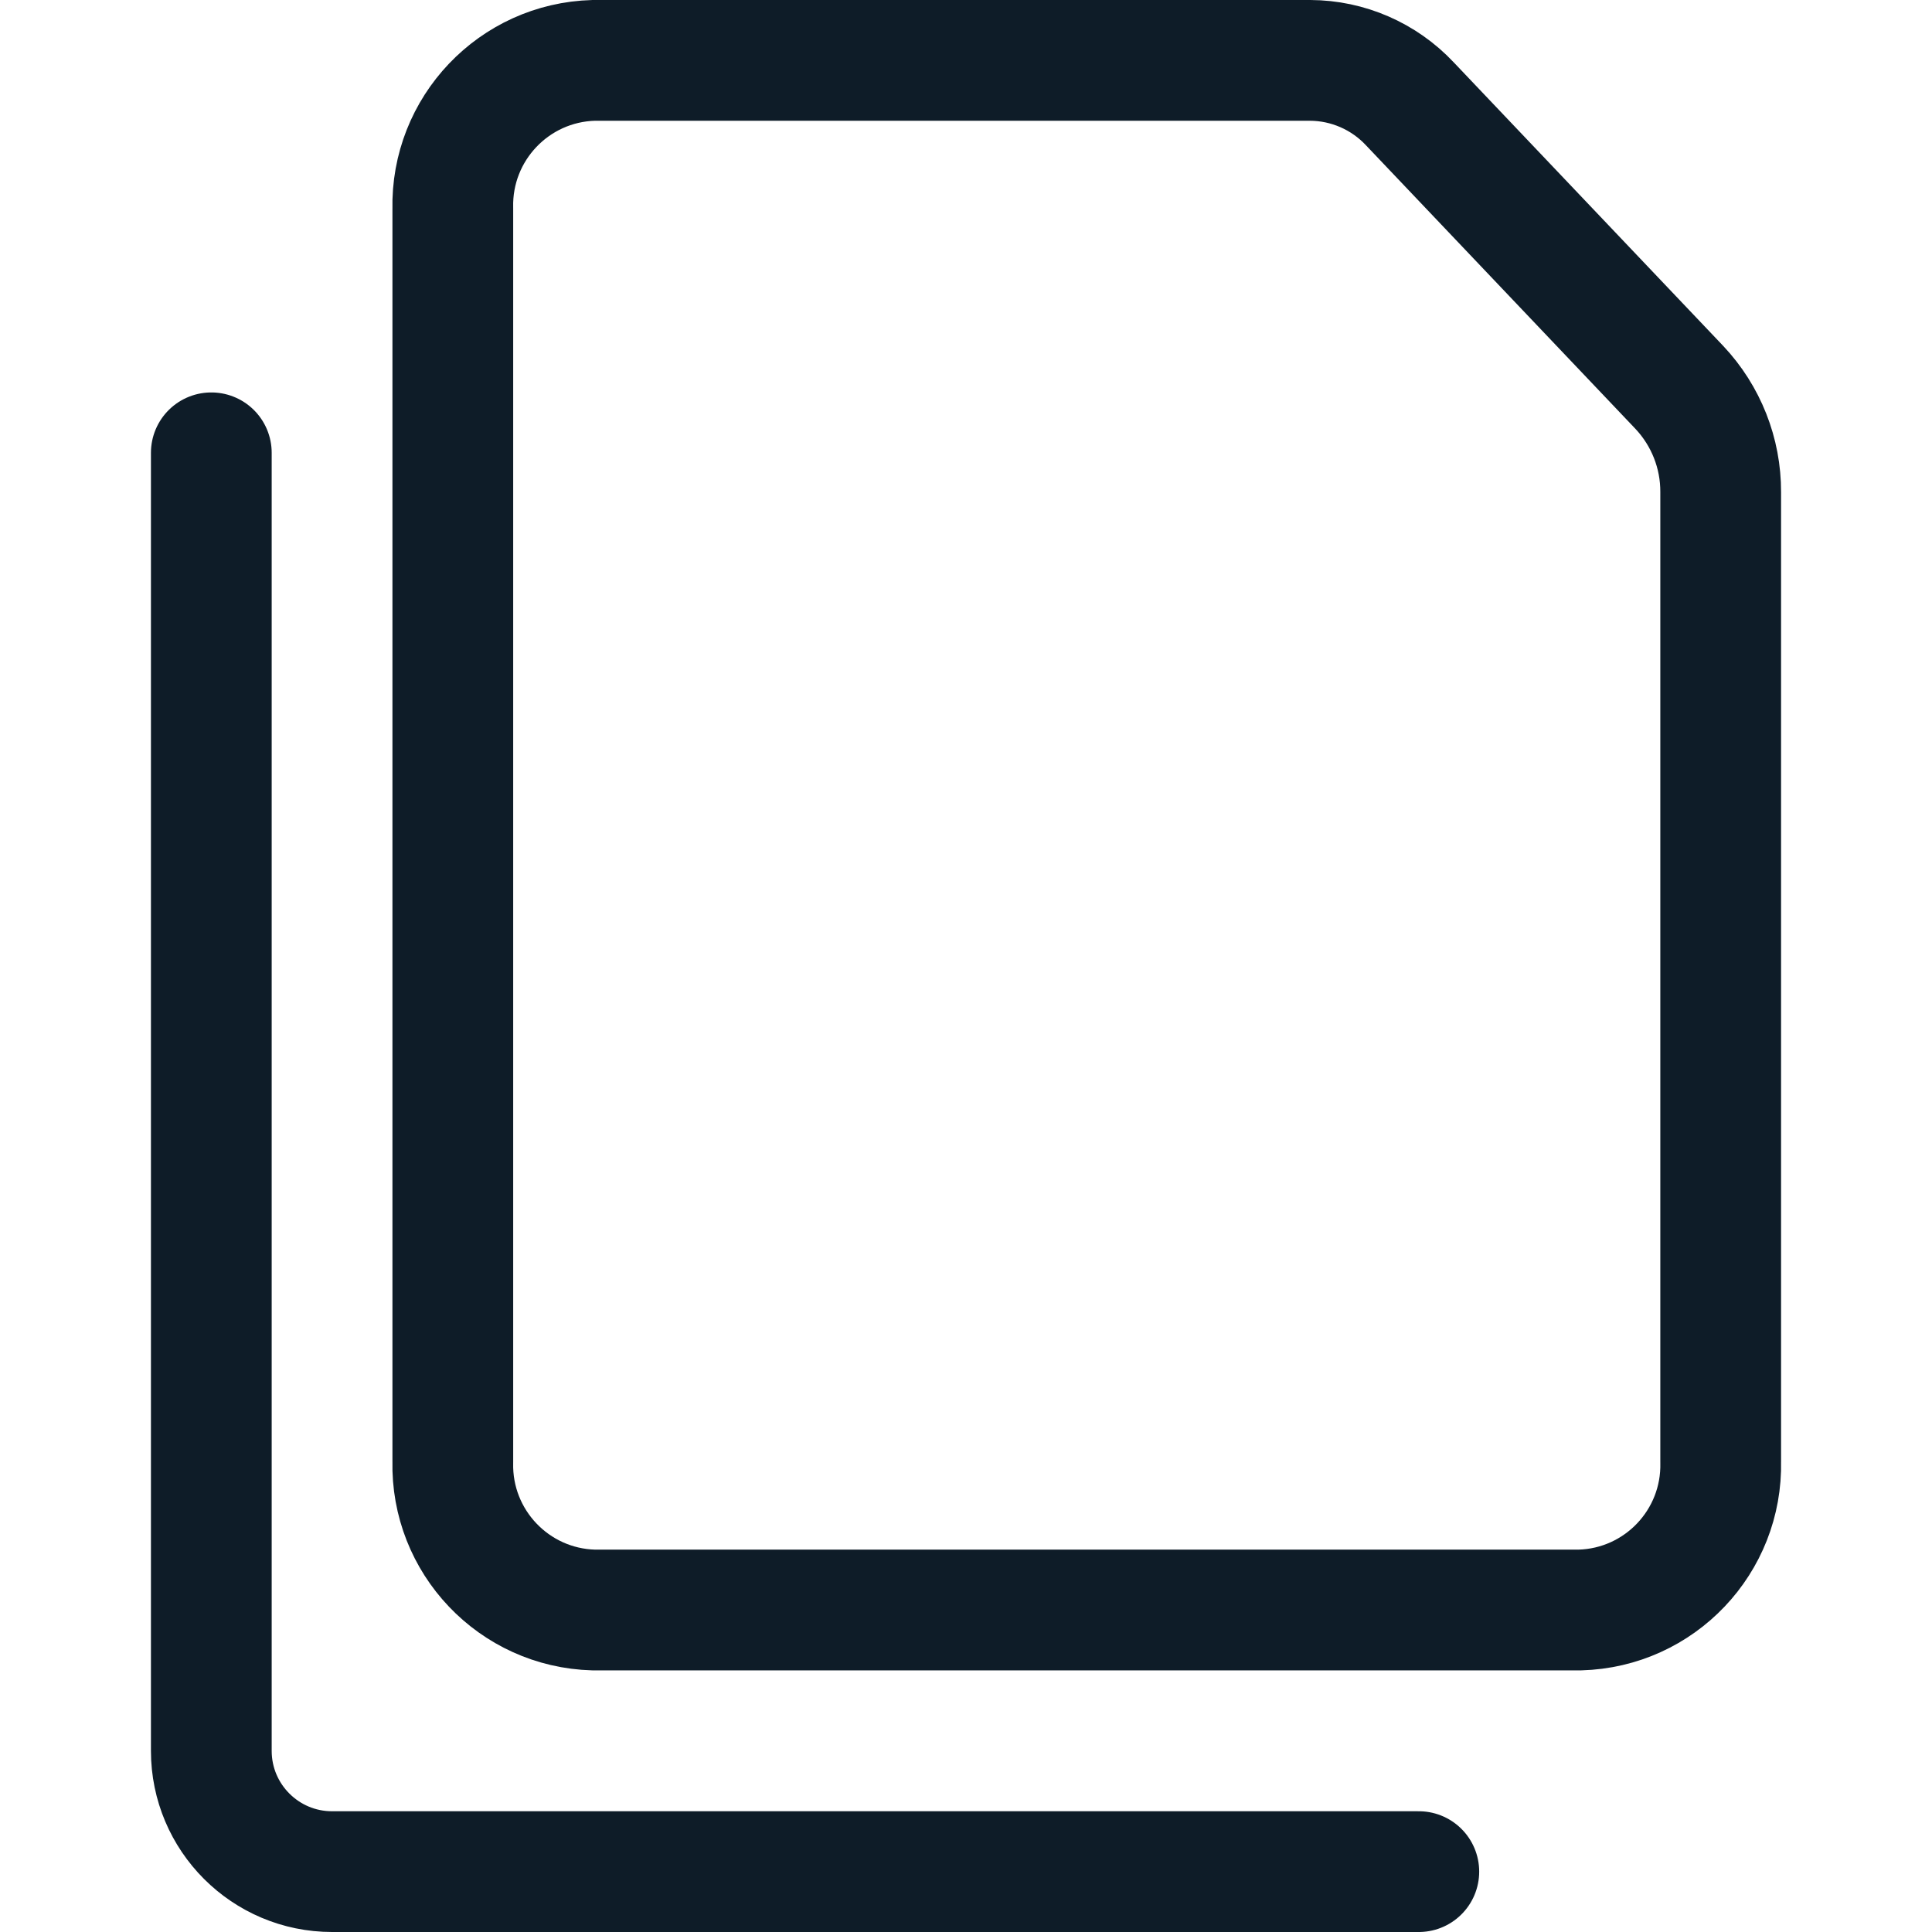 <svg width="24" height="24" viewBox="0 0 24 24" fill="none" xmlns="http://www.w3.org/2000/svg">
<path d="M17.625 23.25H4.125C3.297 23.25 2.625 22.578 2.625 21.75V5.625" stroke="#0E1C28" stroke-width="1.5" stroke-linecap="round" stroke-linejoin="round"/>
<path fill-rule="evenodd" clip-rule="evenodd" d="M21.375 18.159C21.398 19.15 20.616 19.973 19.625 20H7.375C6.384 19.973 5.602 19.15 5.625 18.159V2.591C5.602 1.6 6.384 0.777 7.375 0.75H16.275C16.744 0.752 17.192 0.947 17.513 1.289L20.862 4.813C21.193 5.165 21.377 5.63 21.375 6.113V18.159Z" stroke="#0E1C28" stroke-width="1.5" stroke-linecap="round" stroke-linejoin="round"/>
</svg>
